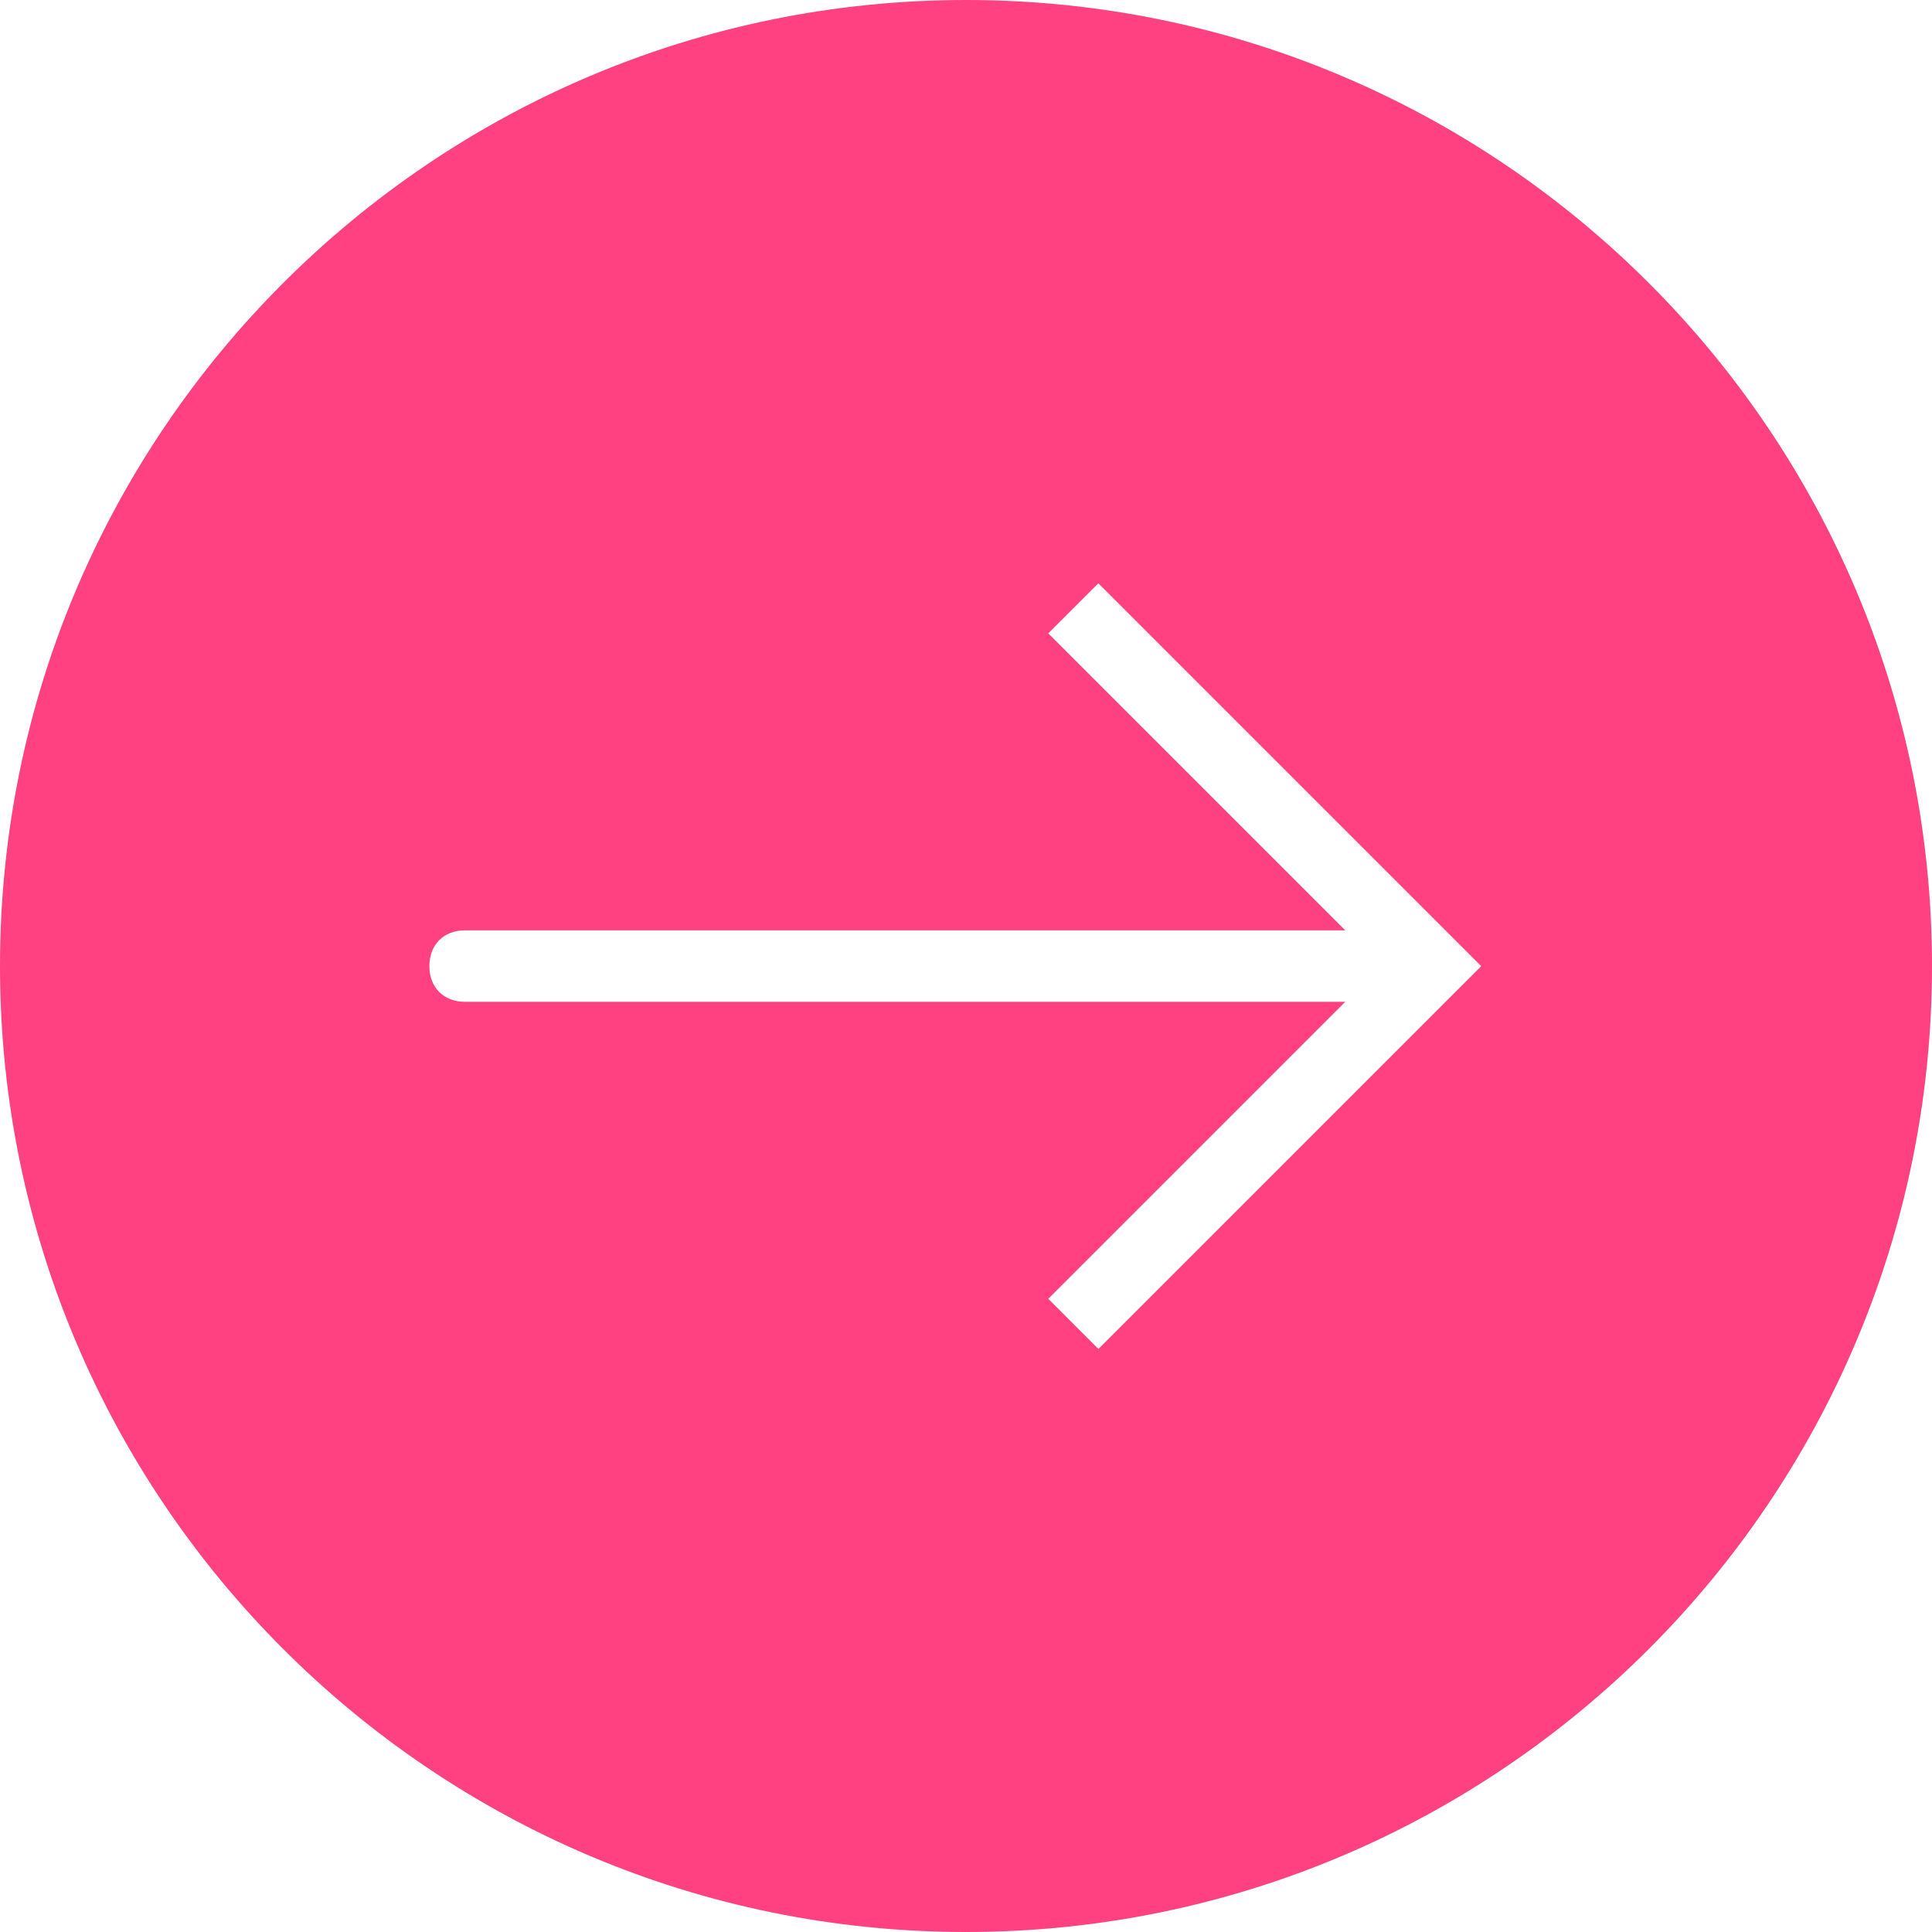 <?xml version="1.0" encoding="UTF-8" standalone="no"?>
<svg width="24px" height="24px" viewBox="0 0 24 24" version="1.1" xmlns="http://www.w3.org/2000/svg" xmlns:xlink="http://www.w3.org/1999/xlink" xmlns:sketch="http://www.bohemiancoding.com/sketch/ns">
    <!-- Generator: Sketch 3.4.2 (15855) - http://www.bohemiancoding.com/sketch -->
    <title>noteicon-right-solid</title>
    <desc>Created with Sketch.</desc>
    <defs></defs>
    <g id="Symbols" stroke="none" stroke-width="1" fill="none" fill-rule="evenodd" sketch:type="MSPage">
        <g sketch:type="MSArtboardGroup" transform="translate(-372, -180)" id="Group">
            <g sketch:type="MSLayerGroup" transform="translate(24, 24)">
                <g id="noteicon-right-solid" transform="translate(336, 144)">
                    <g id="icon-grid-copy-132"></g>
                    <path d="M24,12 C17.378,12 12,17.378 12,24 C12,30.622 17.378,36 24,36 C30.622,36 36,30.622 36,24 C36,17.378 30.622,12 24,12 L24,12 Z M25.644,28.756 L25.022,28.134 L28.711,24.445 L17.778,24.445 C17.511,24.445 17.334,24.267 17.334,24.001 C17.334,23.735 17.512,23.557 17.778,23.557 L28.711,23.557 L25.022,19.868 L25.644,19.246 L30.4,24.002 L25.644,28.758 L25.644,28.756 Z" id="Shape" fill="#FF4081" sketch:type="MSShapeGroup"></path>
                </g>
            </g>
        </g>
    </g>
</svg>